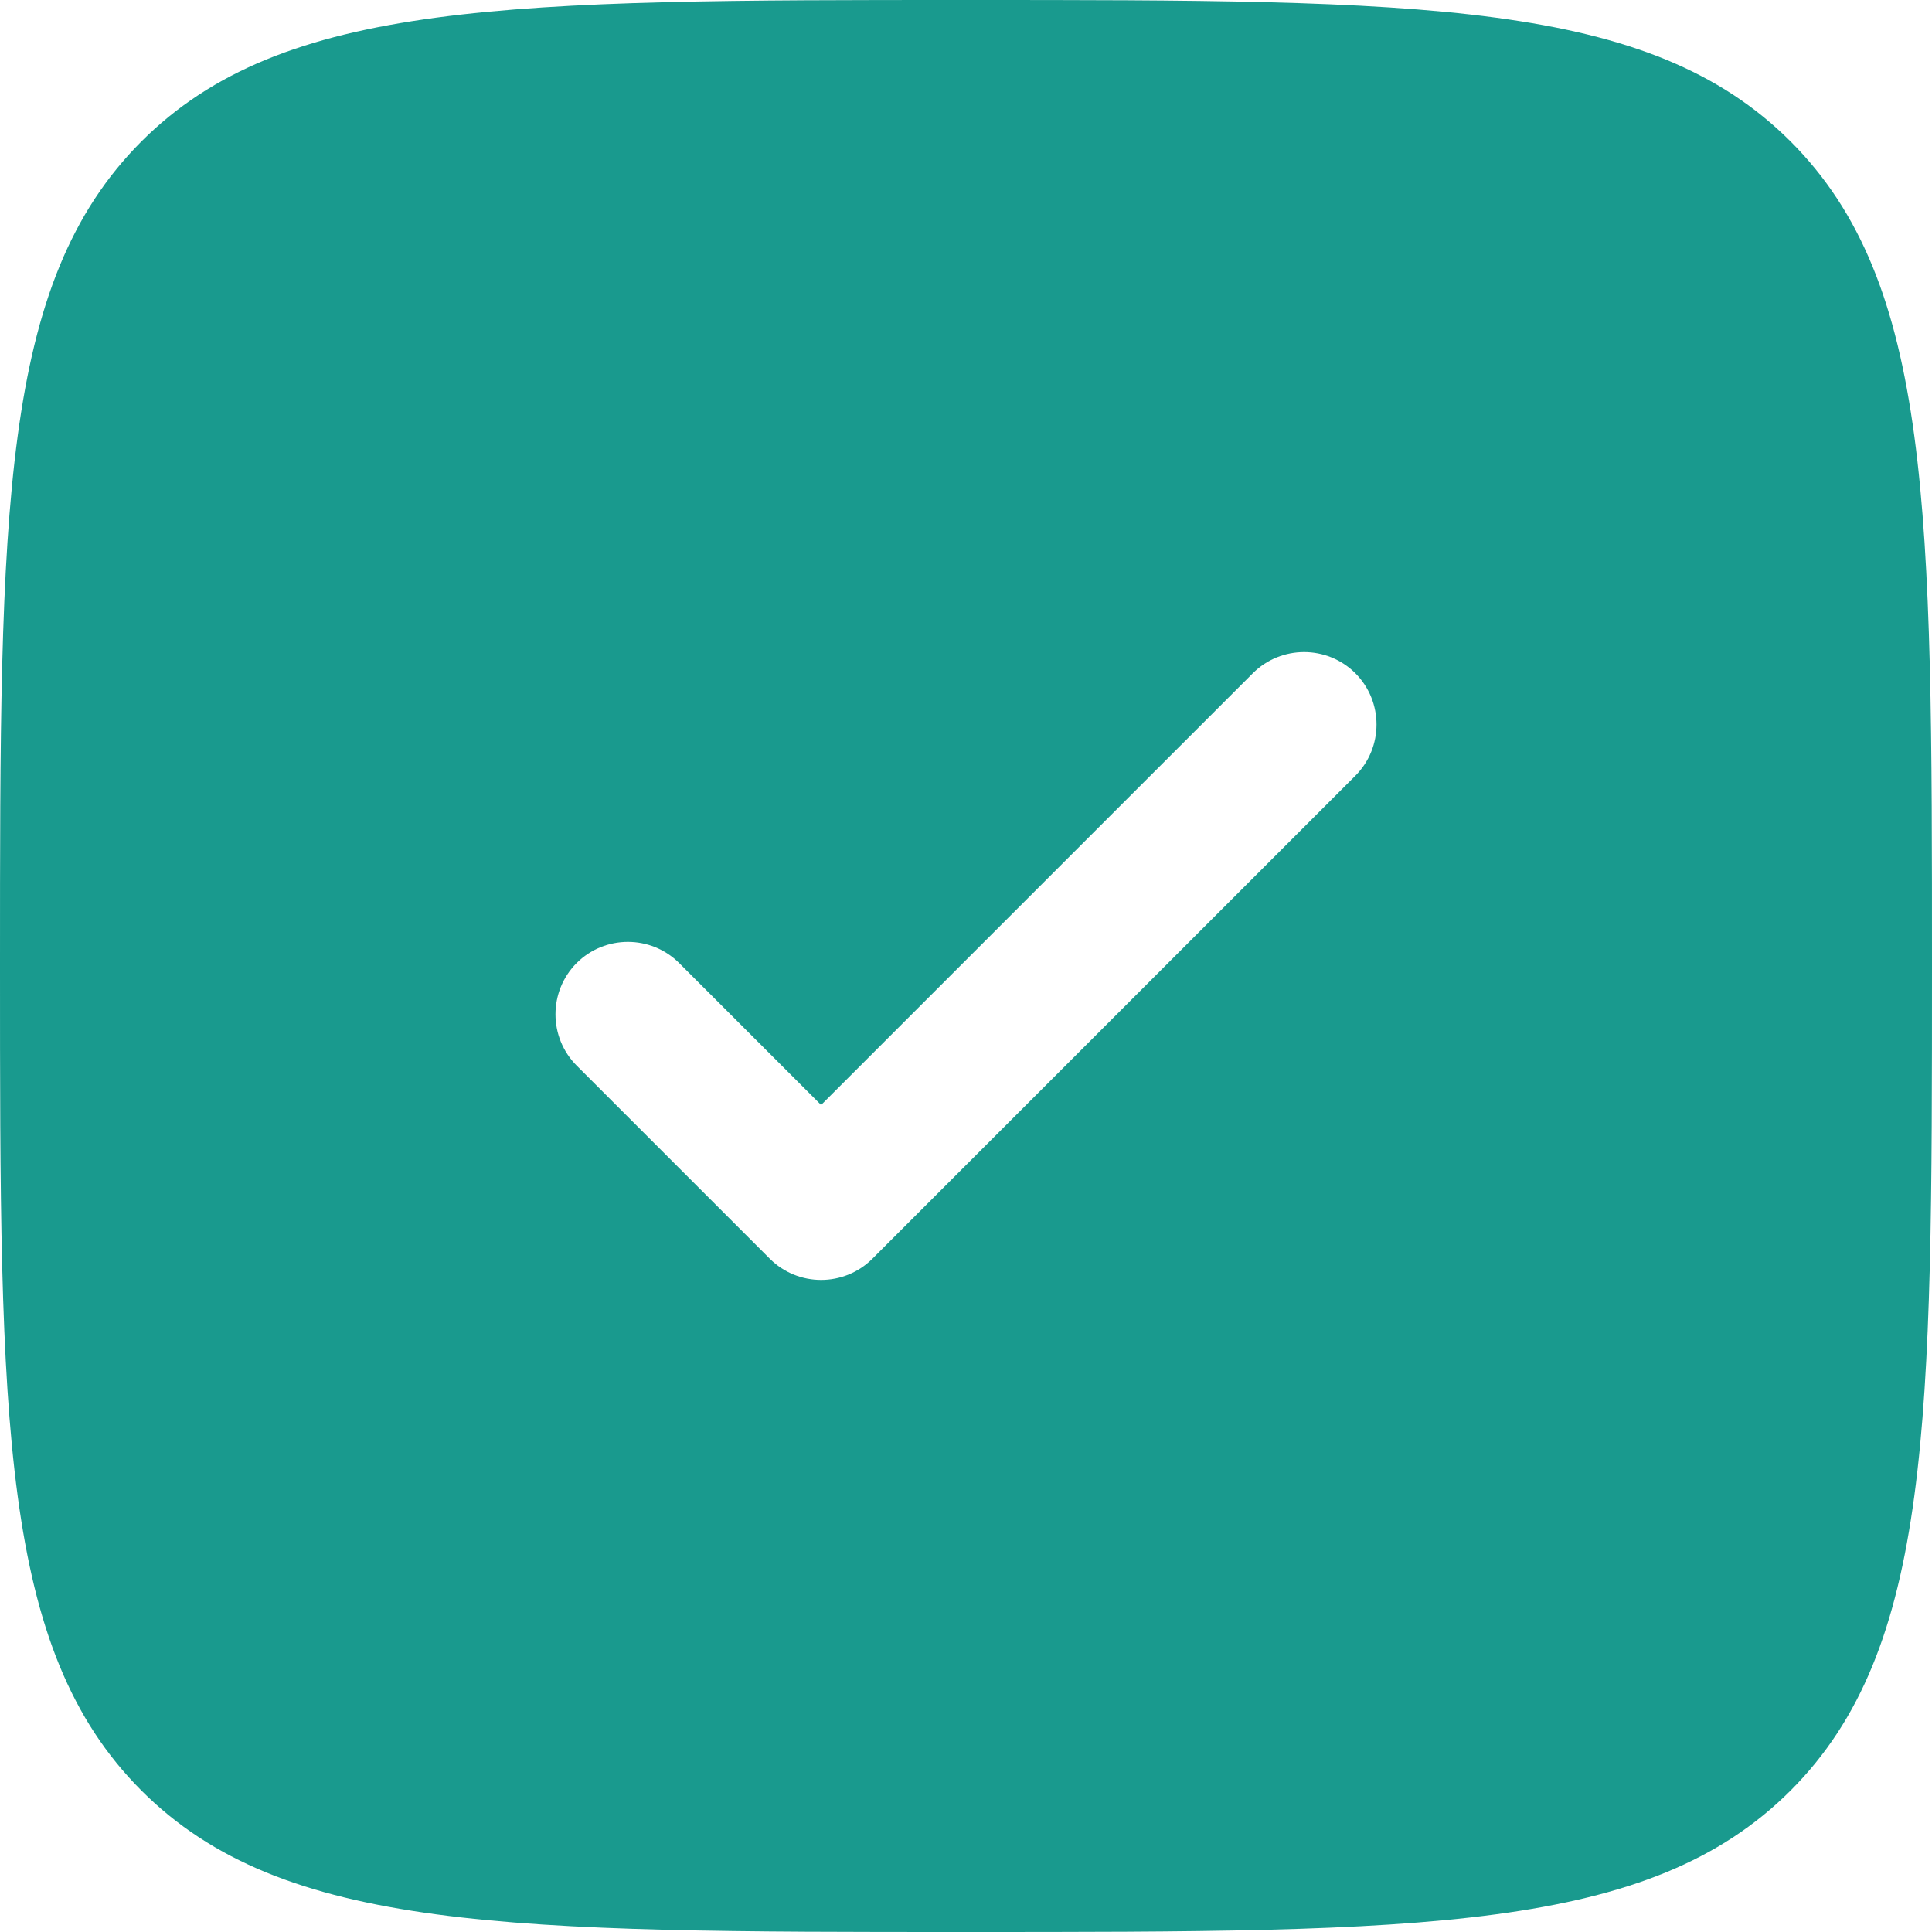 <svg width="15" height="15" viewBox="0 0 15 15" fill="none" xmlns="http://www.w3.org/2000/svg">
<path fill-rule="evenodd" clip-rule="evenodd" d="M7.5 15C3.964 15 2.197 15 1.098 13.902C-8.9407e-08 12.803 0 11.036 0 7.5C0 3.964 -8.9407e-08 2.197 1.098 1.098C2.197 -8.9407e-08 3.964 0 7.5 0C11.036 0 12.803 -8.9407e-08 13.902 1.098C15 2.197 15 3.964 15 7.5C15 11.036 15 12.803 13.902 13.902C12.803 15 11.036 15 7.5 15ZM10.523 5.227C10.742 5.447 10.742 5.803 10.523 6.023L6.773 9.773C6.553 9.992 6.197 9.992 5.977 9.773L4.477 8.273C4.258 8.053 4.258 7.697 4.477 7.477C4.697 7.258 5.053 7.258 5.273 7.477L6.375 8.579L9.727 5.227C9.947 5.008 10.303 5.008 10.523 5.227Z" fill="#199A8E"/>
</svg>
